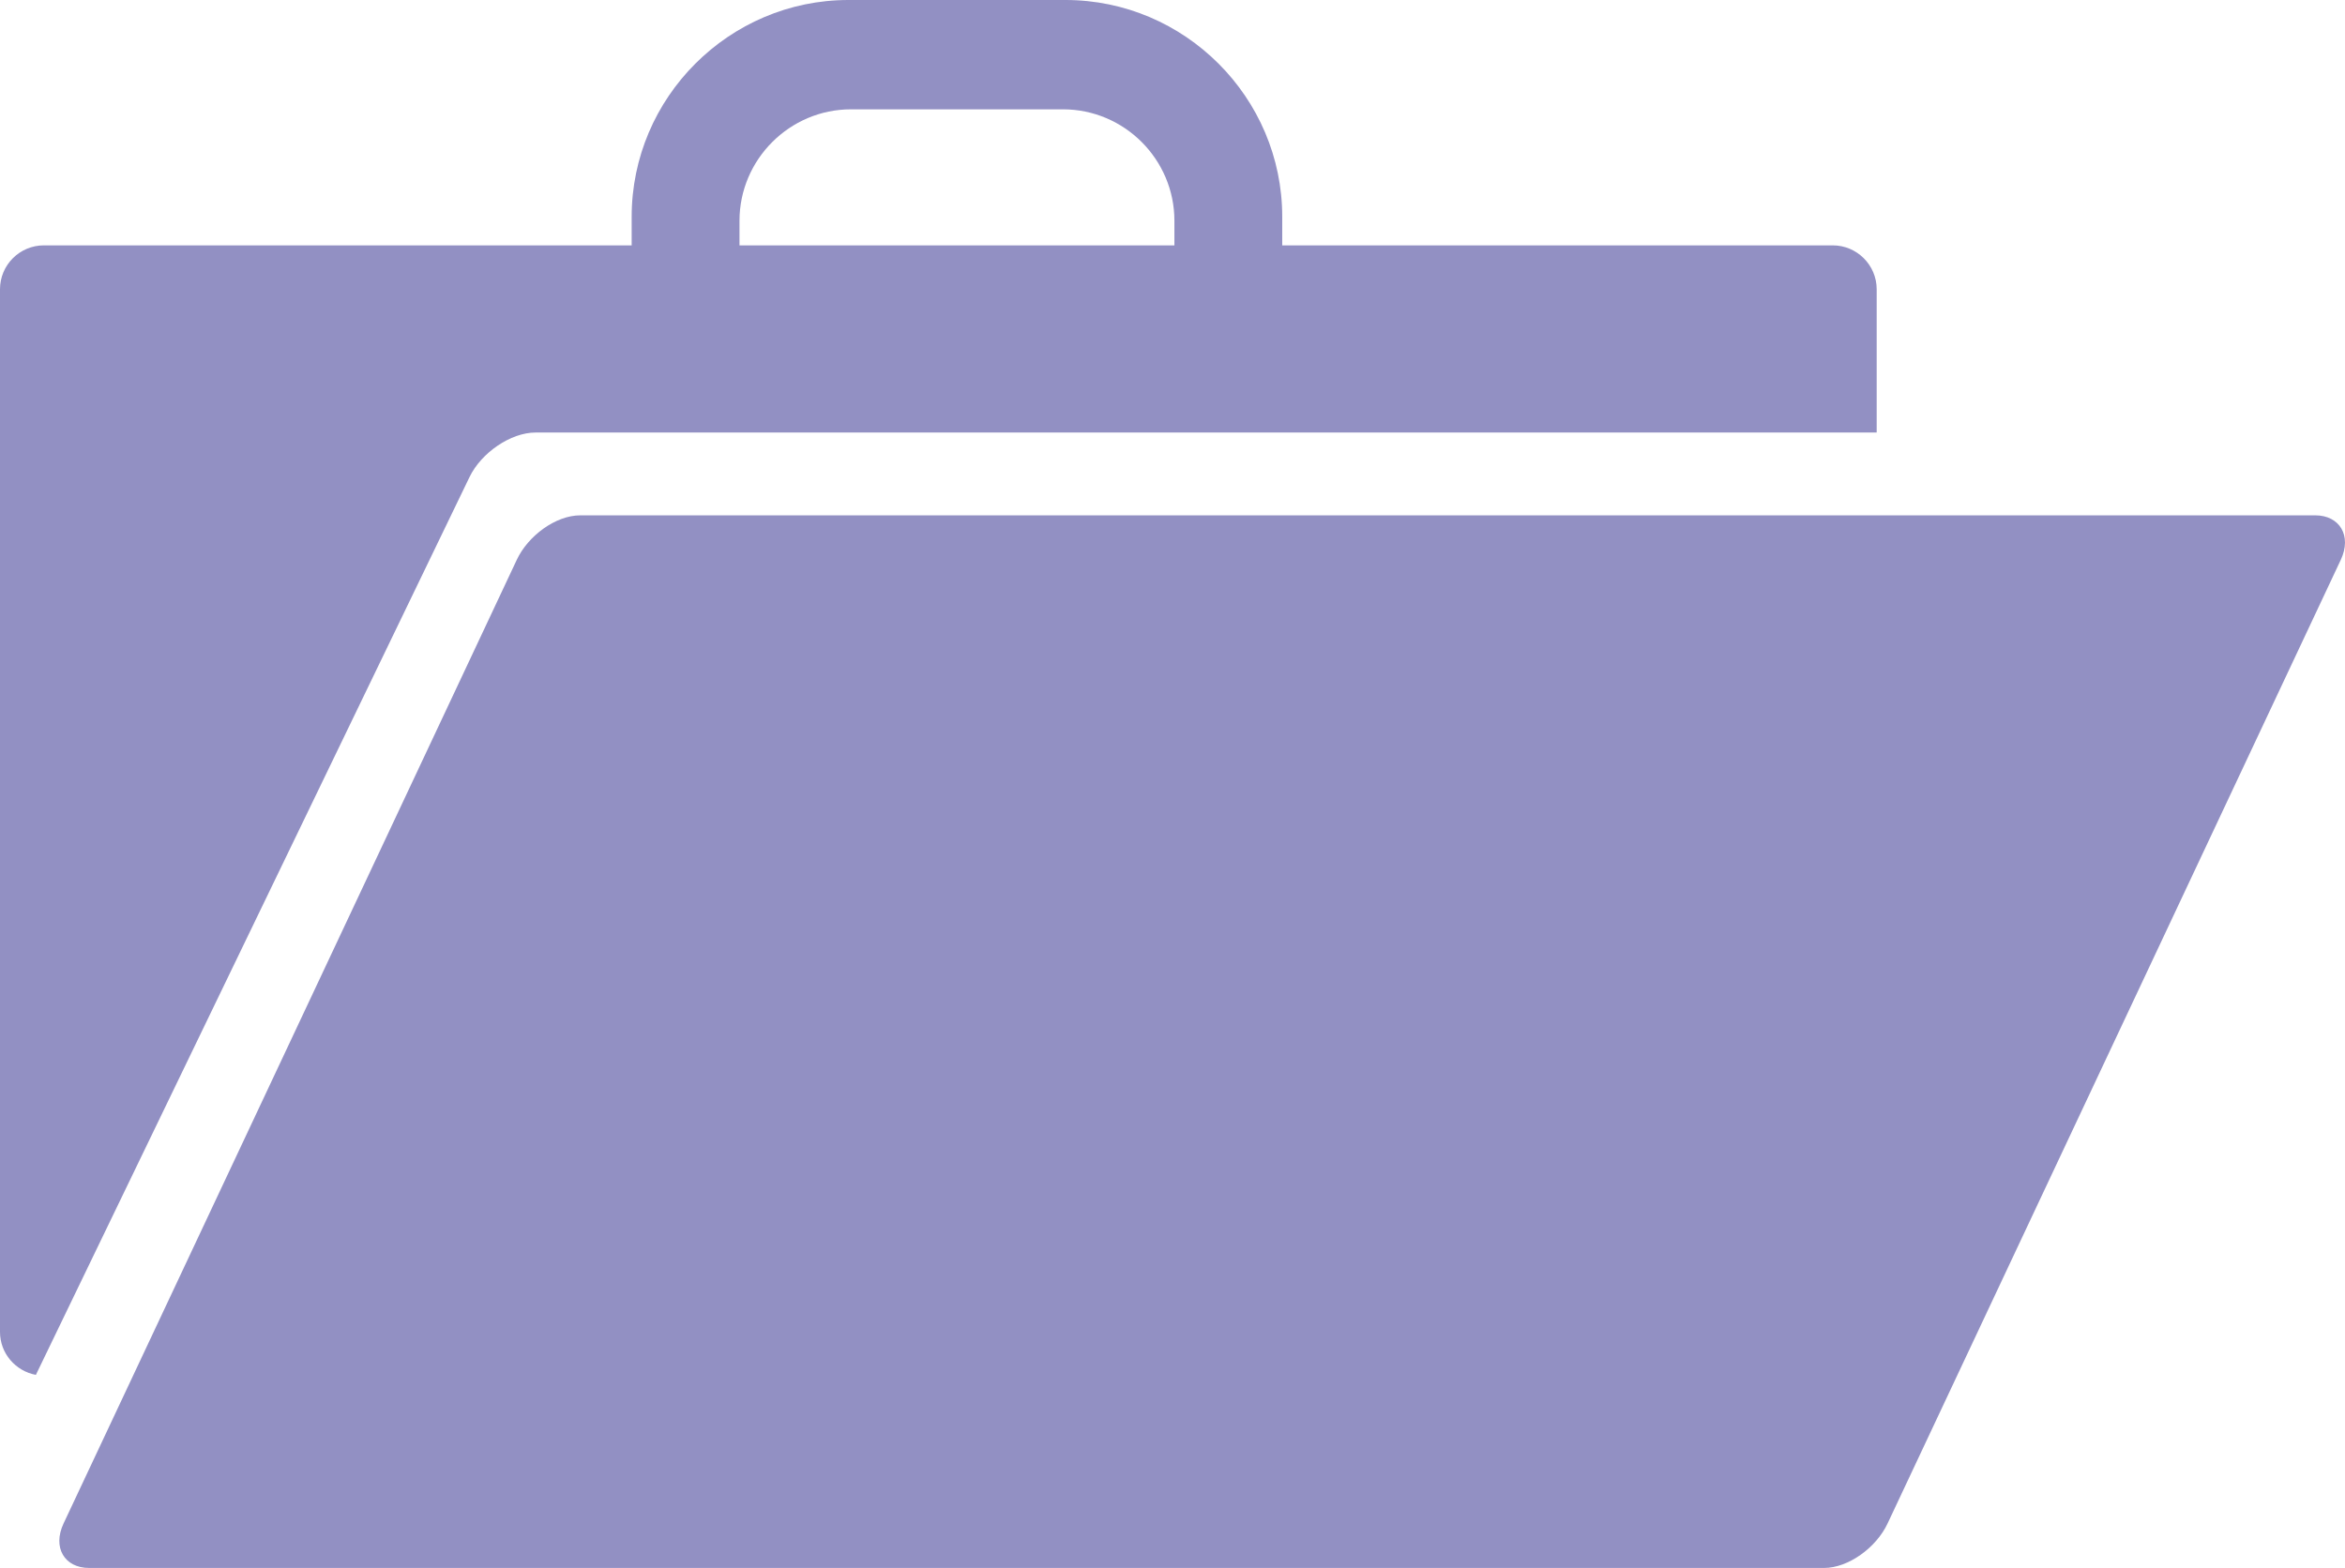 <?xml version="1.0" encoding="utf-8"?><svg version="1.1" id="Layer_1" xmlns="http://www.w3.org/2000/svg" xmlns:xlink="http://www.w3.org/1999/xlink" x="0px" y="0px" viewBox="0 0 122.88 82.18" style="enable-background:new 0 0 122.88 82.18" xml:space="preserve"><style type="text/css">.st0{fill-rule:evenodd;clip-rule:evenodd;}</style><g><path class="st0" d="M2.3,12.86h30.8v-1.5C33.1,5.11,38.21,0,44.46,0h11.37c6.25,0,11.36,5.11,11.36,11.36v1.5h28.85 c1.26,0,2.3,1.03,2.3,2.3v7.51H28.06c-1.29,0-2.84,1.05-3.46,2.34L1.88,72.06C0.81,71.86,0,70.93,0,69.81V15.16 C0,13.89,1.03,12.86,2.3,12.86L2.3,12.86z M38.75,12.86h22.79v-1.29c0-3.21-2.62-5.84-5.84-5.84H44.59c-3.21,0-5.84,2.63-5.84,5.84 V12.86L38.75,12.86z M30.41,27.01h90.91c1.28,0,1.93,1.07,1.34,2.33L98.91,79.85c-0.59,1.26-2.05,2.33-3.33,2.33l-90.91,0 c-1.29,0-1.93-1.07-1.34-2.33l23.75-50.51C27.67,28.08,29.12,27.01,30.41,27.01L30.41,27.01L30.41,27.01z" fill="#9290c3"/></g></svg>
